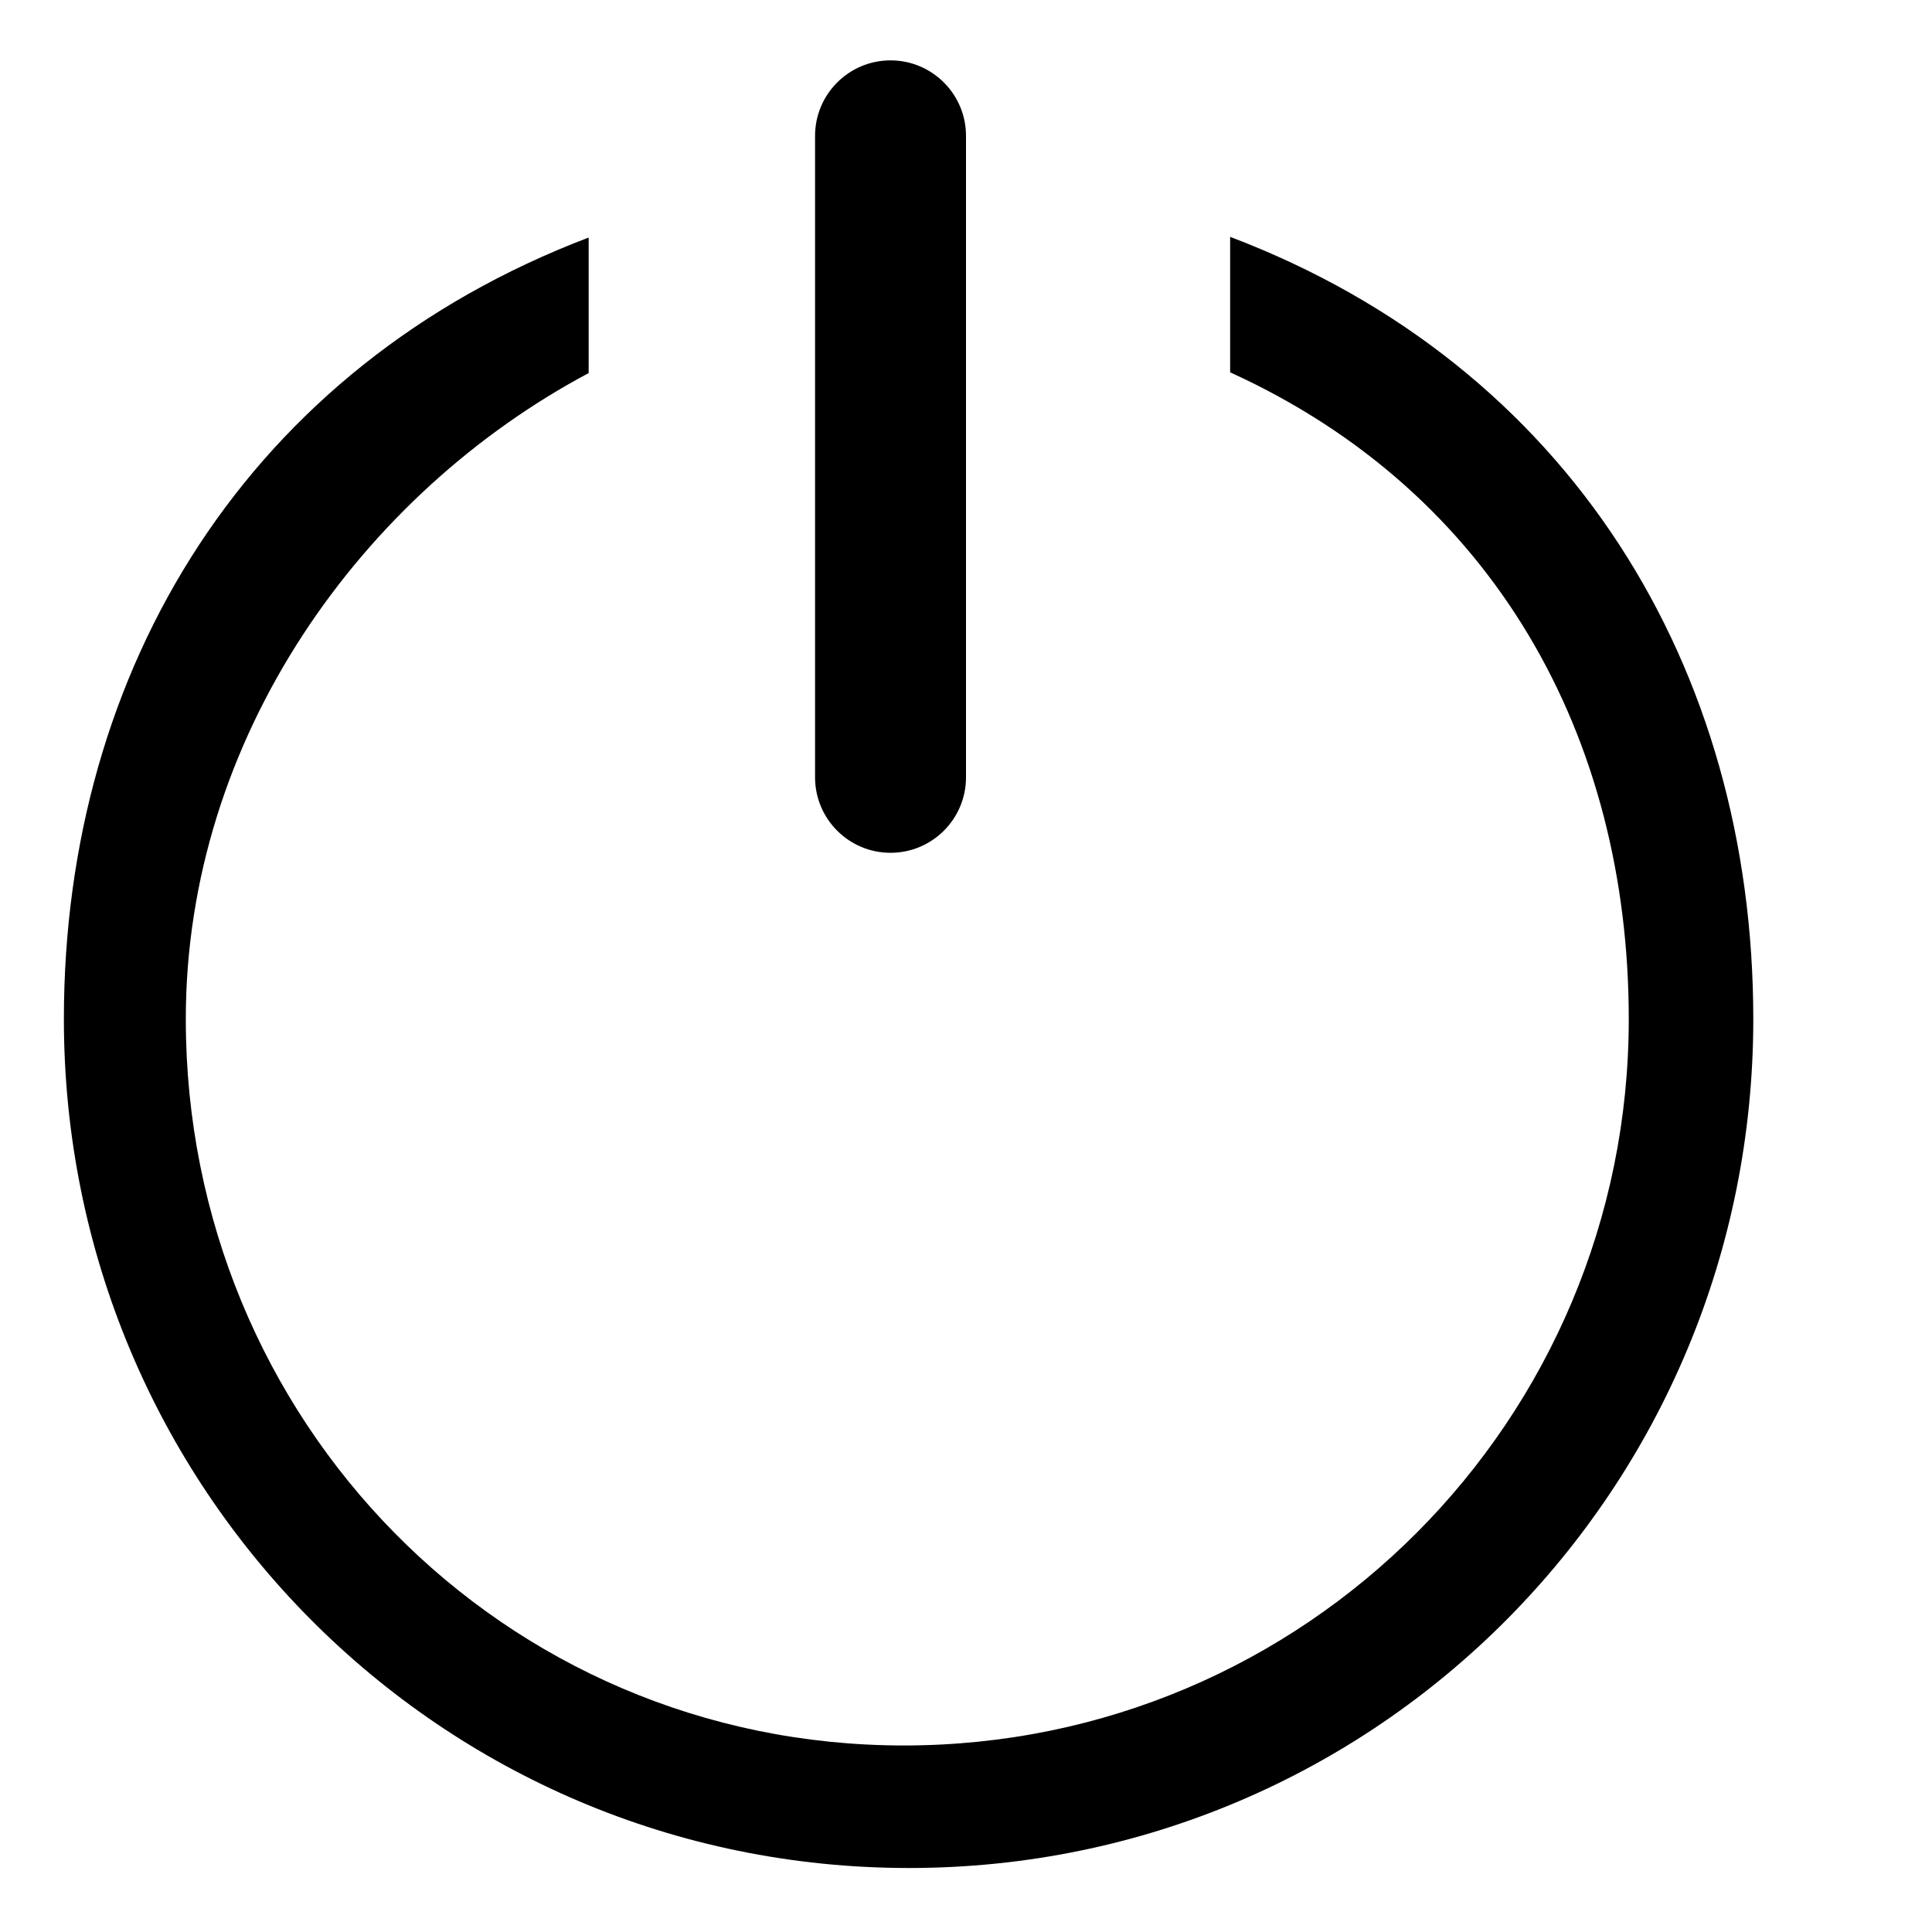 <?xml version="1.0" standalone="no"?><!DOCTYPE svg PUBLIC "-//W3C//DTD SVG 1.1//EN" "http://www.w3.org/Graphics/SVG/1.1/DTD/svg11.dtd"><svg t="1603017507036" class="icon" viewBox="0 0 1024 1024" version="1.1" xmlns="http://www.w3.org/2000/svg" p-id="2469" xmlns:xlink="http://www.w3.org/1999/xlink" width="64" height="64"><defs><style type="text/css"></style></defs><path d="M652 125.54l0 71.8c140 63.74 211.28 193.28 211.28 342.82 0 212.64-171.62 384.98-384.24 384.98-212.6 0-380.56-172.34-380.56-384.98 0-149.22 93.52-278.56 213.52-342.42l0-71.84c-180 68.46-278.14 228.16-278.14 414.24 0 248.52 199.42 449.94 447.92 449.94 248.48 0 447.5-201.42 447.5-449.94 0-186.38-97.28-346.32-277.28-414.6zM512 412c0 22.08-17.92 40-40 40l0 0c-22.08 0-40-17.92-40-40l0-340c0-22.08 17.92-40 40-40l0 0c22.08 0 40 17.92 40 40l0 340z" p-id="2470"></path></svg>